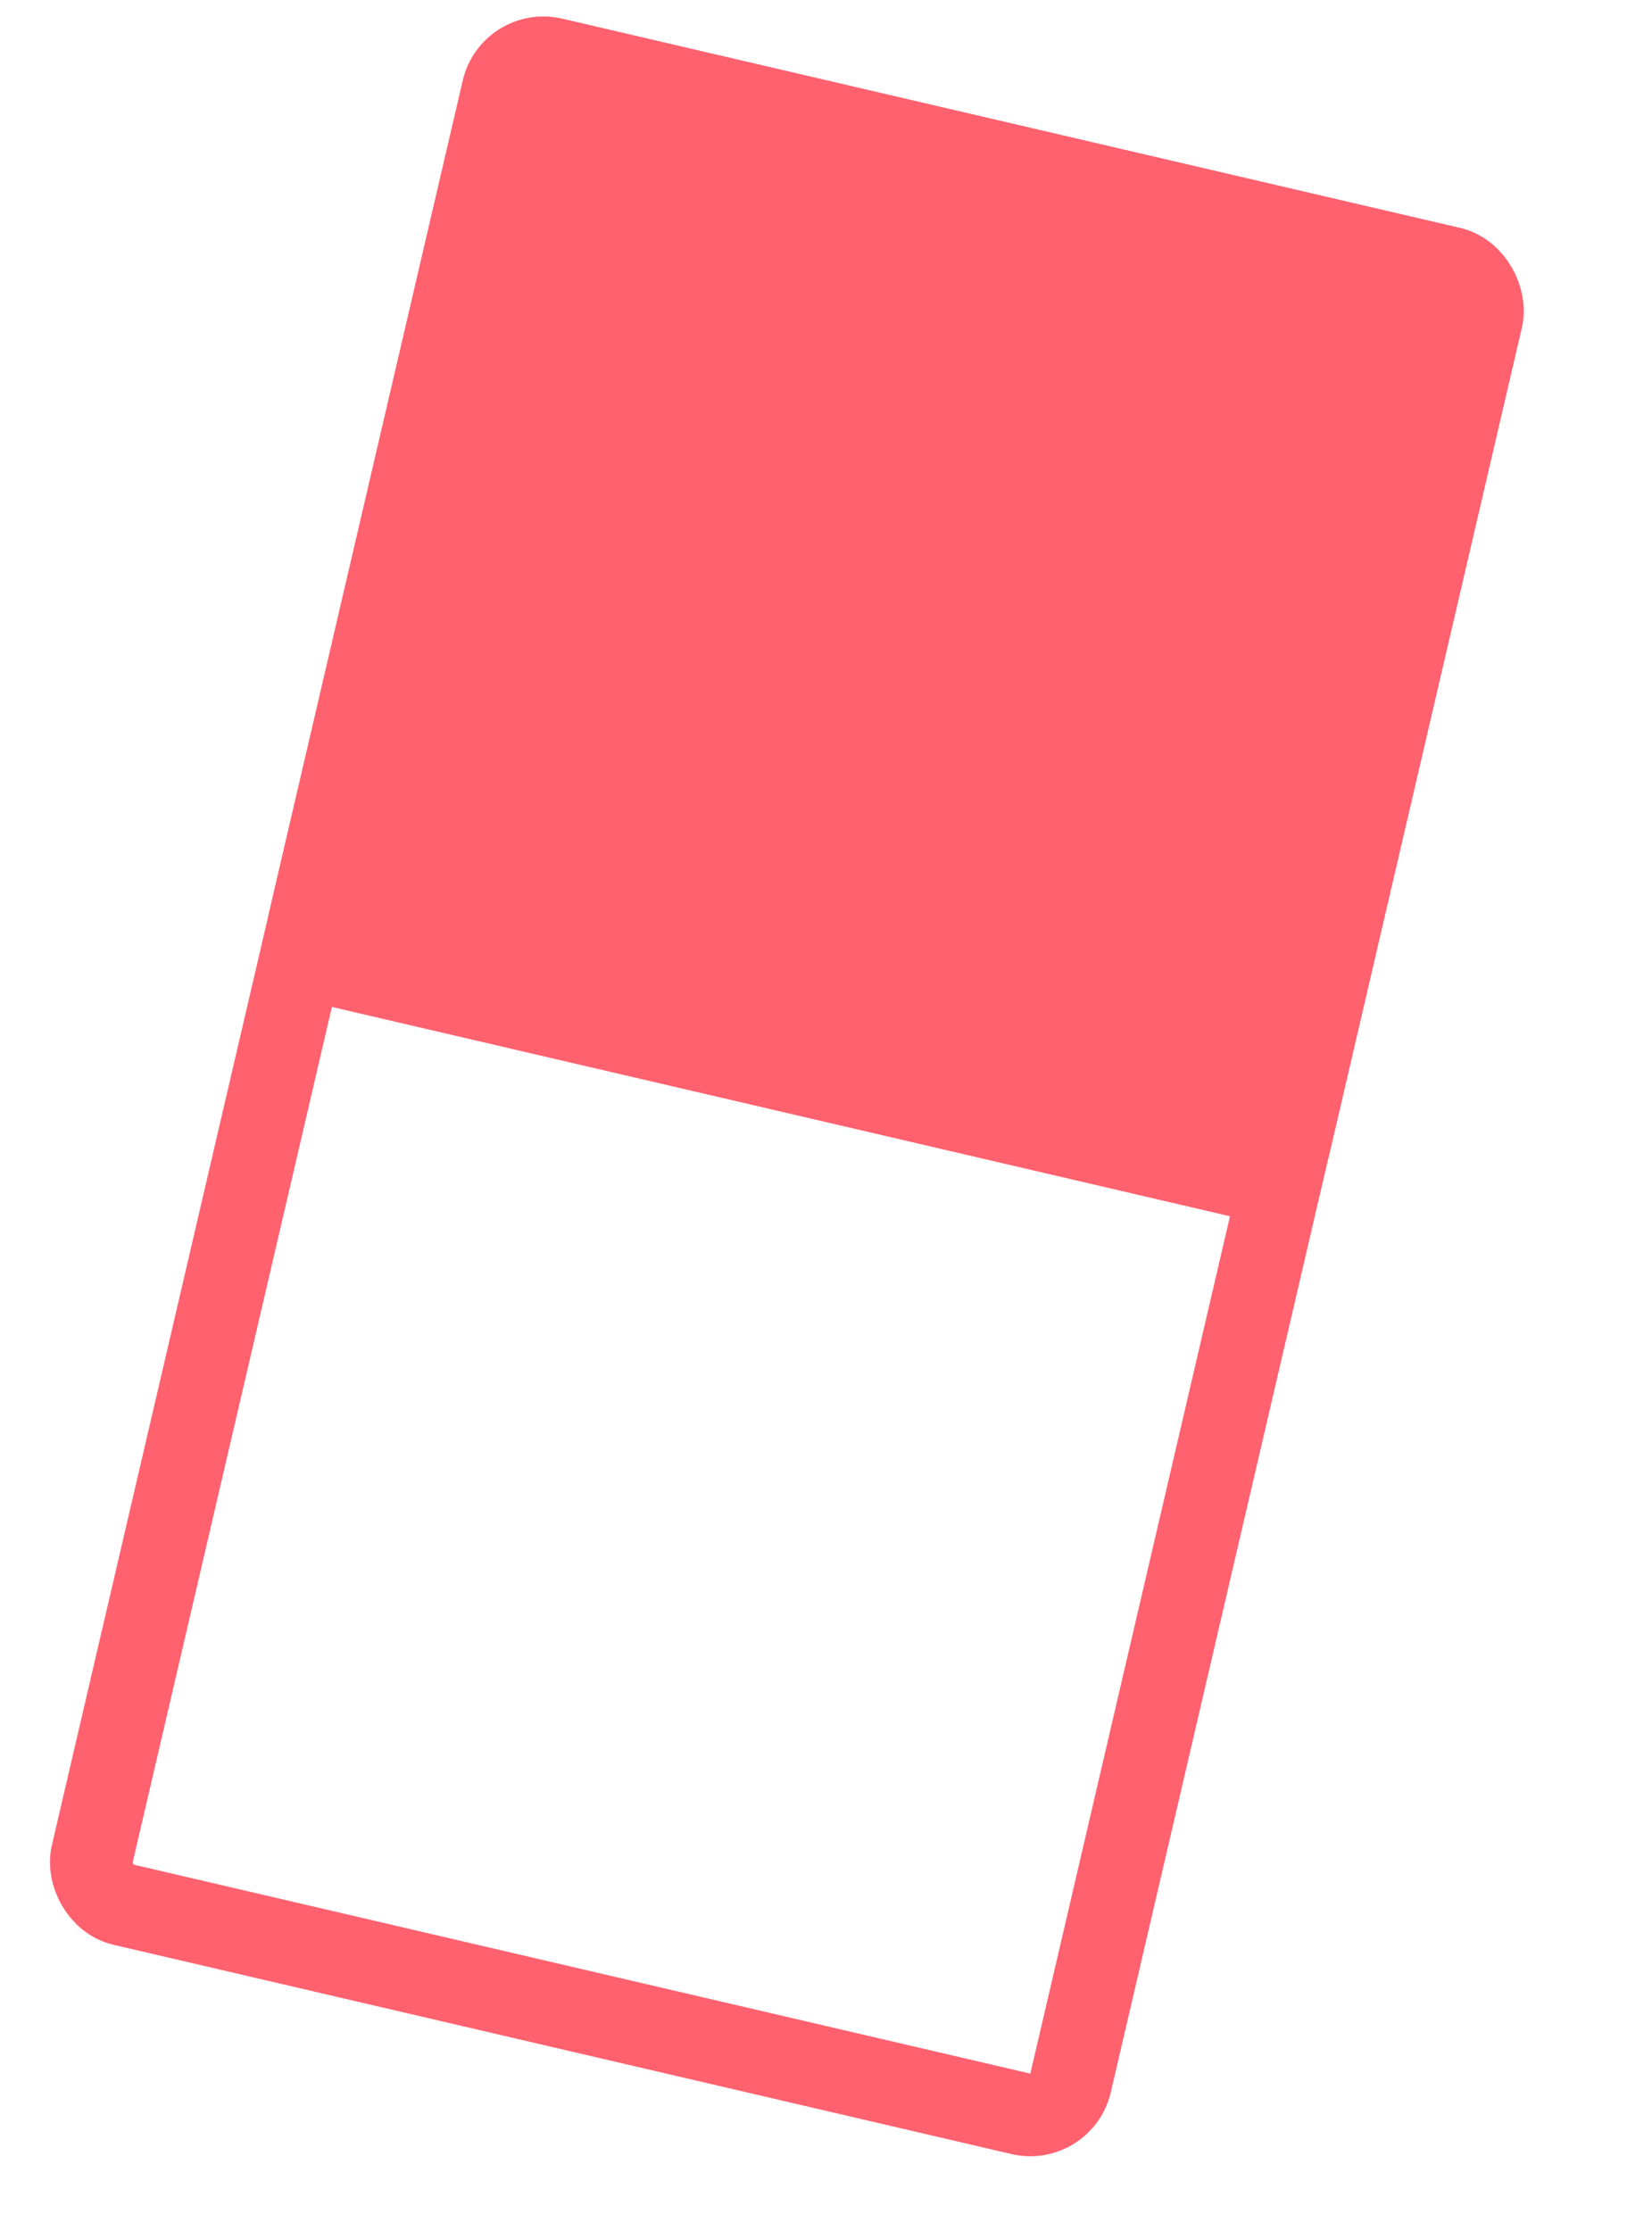 <svg width="20" height="27" viewBox="0 0 20 27" fill="none" xmlns="http://www.w3.org/2000/svg">
<rect x="6.204" y="0.6" width="12.164" height="22.934" rx="0.5" transform="rotate(13.114 6.204 0.6)" stroke="#FF616F"/>
<rect x="5.831" width="13.164" height="12.28" rx="1" transform="rotate(13.114 5.831 0)" fill="#FF616F"/>
</svg>
